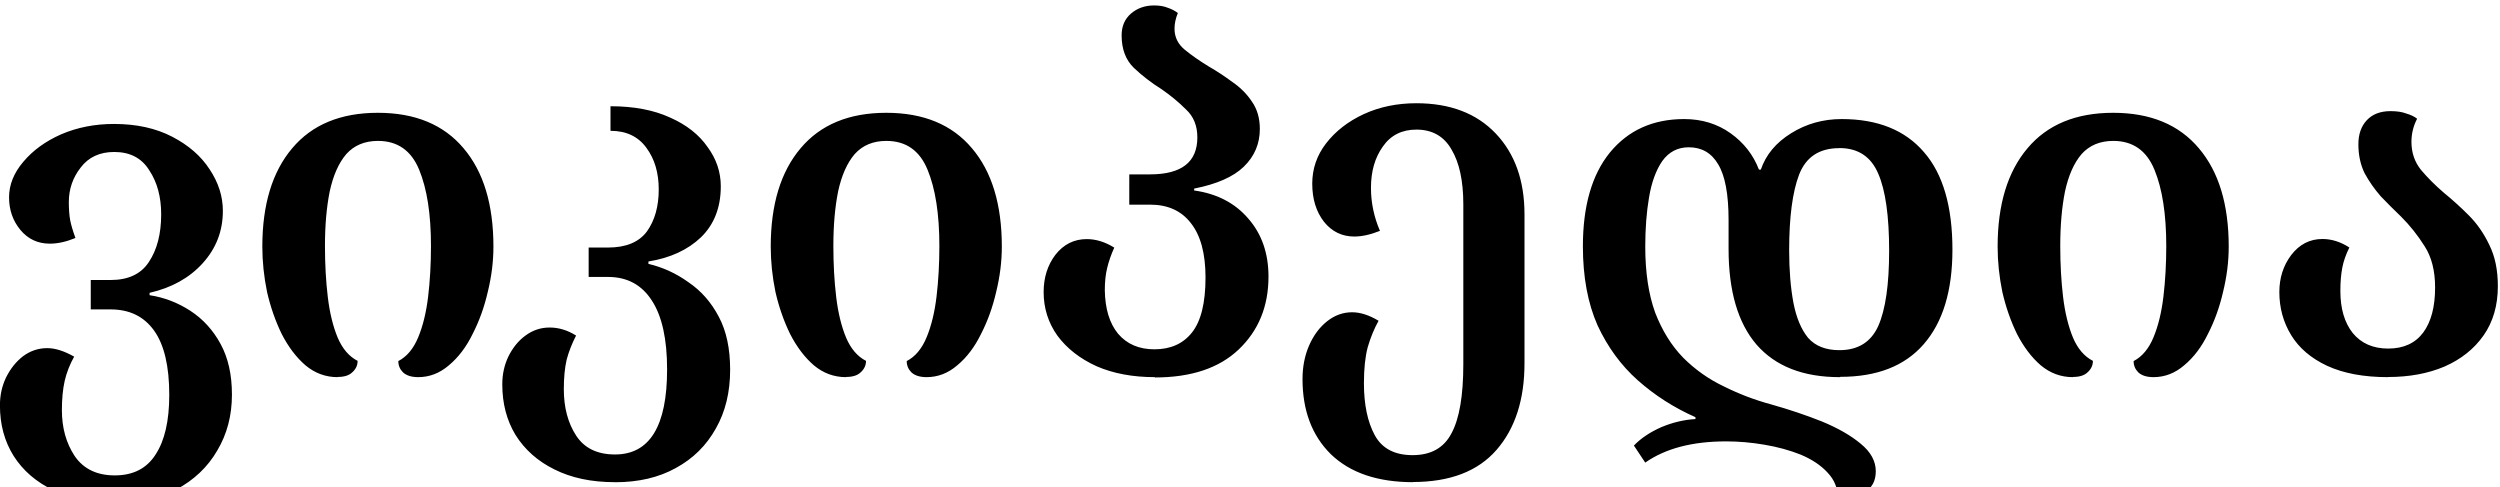 <svg viewBox="0 0 119 23.2" xmlns="http://www.w3.org/2000/svg"><g stroke-width=".563" aria-label="ვიკიპედია"><path d="M5.47 23.952q-1.67 0-2.91-.608-1.24-.586-1.91-1.64-.653-1.04-.653-2.41 0-.721.293-1.33.315-.631.81-1.01.519-.383 1.15-.383.564 0 1.28.405-.314.563-.45 1.15-.134.586-.134 1.4 0 1.26.608 2.18.63.923 1.91.923 1.31 0 1.94-.991.653-.991.653-2.84 0-2.05-.721-3.06-.721-1.01-2.07-1.01H4.32v-1.4h.946q1.26 0 1.82-.856.586-.878.586-2.27 0-1.24-.563-2.09-.54-.878-1.67-.878-1.04 0-1.6.743-.563.72-.563 1.64 0 .518.067.878.068.338.248.833-.653.27-1.22.27-.856 0-1.4-.653-.54-.653-.54-1.55t.676-1.69q.676-.811 1.8-1.31 1.15-.495 2.52-.495 1.6 0 2.77.608t1.78 1.55q.631.946.631 1.98 0 1.44-.968 2.5-.946 1.04-2.52 1.4v.113q1.04.158 1.94.743.901.586 1.44 1.58.54.99.54 2.41 0 1.49-.698 2.66-.676 1.17-1.94 1.85-1.24.676-2.95.676zM16.07 17.952q-.856 0-1.53-.563-.653-.563-1.13-1.49-.45-.923-.698-2-.225-1.1-.225-2.16 0-3 1.42-4.68 1.42-1.69 4.08-1.69t4.08 1.69q1.42 1.67 1.42 4.68 0 1.06-.27 2.16-.248 1.08-.721 2-.45.923-1.13 1.49-.653.563-1.46.563-.473 0-.721-.225-.225-.225-.225-.54.608-.315.946-1.13t.473-1.94q.135-1.13.135-2.41 0-2.27-.563-3.63-.563-1.37-1.96-1.37-.946 0-1.51.63-.54.632-.788 1.78-.225 1.13-.225 2.59 0 1.31.135 2.43.135 1.13.473 1.94.338.789.946 1.1 0 .316-.248.54-.225.226-.698.226zM29.27 22.952q-1.67 0-2.88-.608-1.19-.586-1.85-1.64-.631-1.04-.631-2.41 0-.721.293-1.33.315-.631.81-.991.519-.383 1.15-.383.654 0 1.26.383-.292.563-.45 1.15-.134.586-.134 1.4 0 1.31.586 2.21.586.9 1.85.9 2.48 0 2.48-4.05 0-2.16-.721-3.27-.721-1.13-2.09-1.13h-.923v-1.4h.923q1.28 0 1.85-.765.563-.788.563-2 0-1.19-.586-1.98-.586-.811-1.71-.811v-1.17q1.67 0 2.84.54 1.17.518 1.78 1.4.63.856.63 1.87 0 1.51-.945 2.43-.946.9-2.5 1.15v.113q1.04.248 1.91.878.9.608 1.44 1.64.54 1.01.54 2.52 0 1.6-.676 2.79-.676 1.22-1.91 1.89-1.22.676-2.88.676zM40.27 17.952q-.856 0-1.53-.563-.653-.563-1.13-1.49-.45-.923-.698-2-.225-1.1-.225-2.16 0-3 1.42-4.68 1.42-1.69 4.08-1.69t4.08 1.69q1.42 1.67 1.42 4.68 0 1.06-.27 2.16-.248 1.08-.721 2-.45.923-1.13 1.49-.653.563-1.46.563-.473 0-.721-.225-.225-.225-.225-.54.608-.315.946-1.13t.473-1.94q.135-1.13.135-2.41 0-2.27-.563-3.63-.563-1.37-1.96-1.37-.946 0-1.51.63-.54.632-.788 1.78-.225 1.13-.225 2.59 0 1.31.135 2.43.135 1.13.473 1.94.338.789.946 1.1 0 .316-.248.54-.225.226-.698.226zM54.97 17.952q-1.58 0-2.77-.518-1.19-.54-1.87-1.46-.653-.923-.653-2.07 0-1.04.563-1.78.586-.743 1.49-.743.653 0 1.31.405-.225.495-.338.968-.113.45-.113 1.06.022 1.33.63 2.07.632.743 1.73.743 1.15 0 1.78-.788.654-.811.654-2.63 0-1.71-.698-2.59-.676-.878-1.94-.878h-.991V8.3h.99q2.25 0 2.25-1.76 0-.833-.54-1.33-.517-.518-1.17-.968-.72-.45-1.31-1.01-.585-.563-.585-1.55 0-.653.45-1.04.45-.383 1.1-.383.383 0 .653.113.27.09.473.248-.158.383-.158.743 0 .608.495 1.01t1.13.788q.586.338 1.13.743.563.383.923.923.383.54.383 1.31 0 1.06-.766 1.8-.743.72-2.36 1.04v.09q1.62.225 2.57 1.33.968 1.1.968 2.77 0 2.12-1.42 3.47-1.4 1.33-3.99 1.33zM67.27 22.952q-2.54 0-3.92-1.33-1.35-1.33-1.35-3.58 0-.878.315-1.6.315-.721.856-1.15.54-.428 1.19-.428.586 0 1.26.405-.315.563-.518 1.26-.18.676-.18 1.71 0 1.53.518 2.48.518.946 1.8.946 1.31 0 1.85-1.04.563-1.04.563-3.29v-7.61q0-1.67-.563-2.61-.54-.946-1.67-.946-1.04 0-1.6.81-.563.789-.563 1.96 0 1.06.428 2.05-.676.27-1.22.27-.878 0-1.44-.697-.563-.721-.563-1.82 0-1.06.653-1.91.676-.878 1.8-1.4 1.13-.518 2.5-.518 2.41 0 3.78 1.44 1.37 1.44 1.37 3.85v7.09q0 2.59-1.33 4.12-1.33 1.53-3.99 1.53zM87.57 17.952q-2.61 0-3.96-1.55-1.33-1.55-1.33-4.55v-1.37q0-1.85-.495-2.66-.473-.811-1.4-.811-.788 0-1.26.653-.45.653-.631 1.73-.18 1.06-.18 2.34 0 1.85.473 3.15.495 1.28 1.33 2.14.856.856 1.94 1.37 1.08.54 2.25.856 1.28.36 2.41.81 1.15.474 1.85 1.06.72.587.72 1.31 0 .699-.54.992-.517.315-1.26.315 0-.721-.494-1.24-.473-.518-1.28-.856-.788-.315-1.73-.473-.923-.158-1.82-.158-2.41 0-3.85 1.01l-.54-.811q.495-.518 1.31-.878.81-.338 1.62-.383v-.09q-1.53-.676-2.75-1.76-1.19-1.06-1.91-2.61-.698-1.58-.698-3.76 0-2.88 1.28-4.46 1.31-1.6 3.54-1.6 1.26 0 2.21.676.946.676 1.35 1.73h.09q.36-1.06 1.44-1.73 1.08-.676 2.41-.676 2.57 0 3.92 1.58 1.35 1.55 1.35 4.64 0 2.93-1.37 4.5-1.35 1.55-3.96 1.55zm-.023-10.9q-1.42 0-1.91 1.26-.473 1.24-.473 3.6 0 1.42.203 2.5.203 1.06.698 1.67.518.586 1.49.586 1.33 0 1.85-1.15.518-1.17.518-3.58 0-2.48-.518-3.67-.518-1.22-1.85-1.22zM98.67 17.952q-.856 0-1.53-.563-.653-.563-1.13-1.49-.45-.923-.698-2-.225-1.1-.225-2.16 0-3 1.42-4.68 1.42-1.69 4.08-1.69t4.08 1.69q1.42 1.67 1.42 4.68 0 1.06-.27 2.16-.248 1.08-.721 2-.45.923-1.13 1.49-.653.563-1.46.563-.473 0-.721-.225-.225-.225-.225-.54.608-.315.946-1.13.338-.811.473-1.94.135-1.13.135-2.41 0-2.27-.563-3.63-.563-1.37-1.96-1.37-.946 0-1.51.63-.54.632-.788 1.78-.225 1.13-.225 2.59 0 1.31.135 2.43t.473 1.94q.338.789.946 1.1 0 .316-.248.54-.225.226-.698.226zM113.67 17.952q-1.73 0-2.9-.54-1.15-.54-1.71-1.46-.563-.923-.563-2.05 0-1.01.563-1.76.586-.766 1.49-.766.653 0 1.28.405-.248.495-.338.968-.09.473-.09 1.1 0 1.26.586 2 .608.743 1.69.743 1.1 0 1.67-.766.563-.766.563-2.14 0-1.19-.495-1.96-.495-.788-1.13-1.42-.495-.473-.968-.968-.45-.518-.766-1.1-.293-.608-.293-1.37 0-.721.405-1.15t1.13-.428q.45 0 .743.113.315.09.518.248-.27.518-.27 1.1 0 .766.45 1.33.473.563 1.1 1.1.608.495 1.19 1.08t.968 1.4q.405.81.405 1.96 0 1.37-.676 2.34-.676.968-1.87 1.49-1.17.495-2.68.495z"/></g></svg>